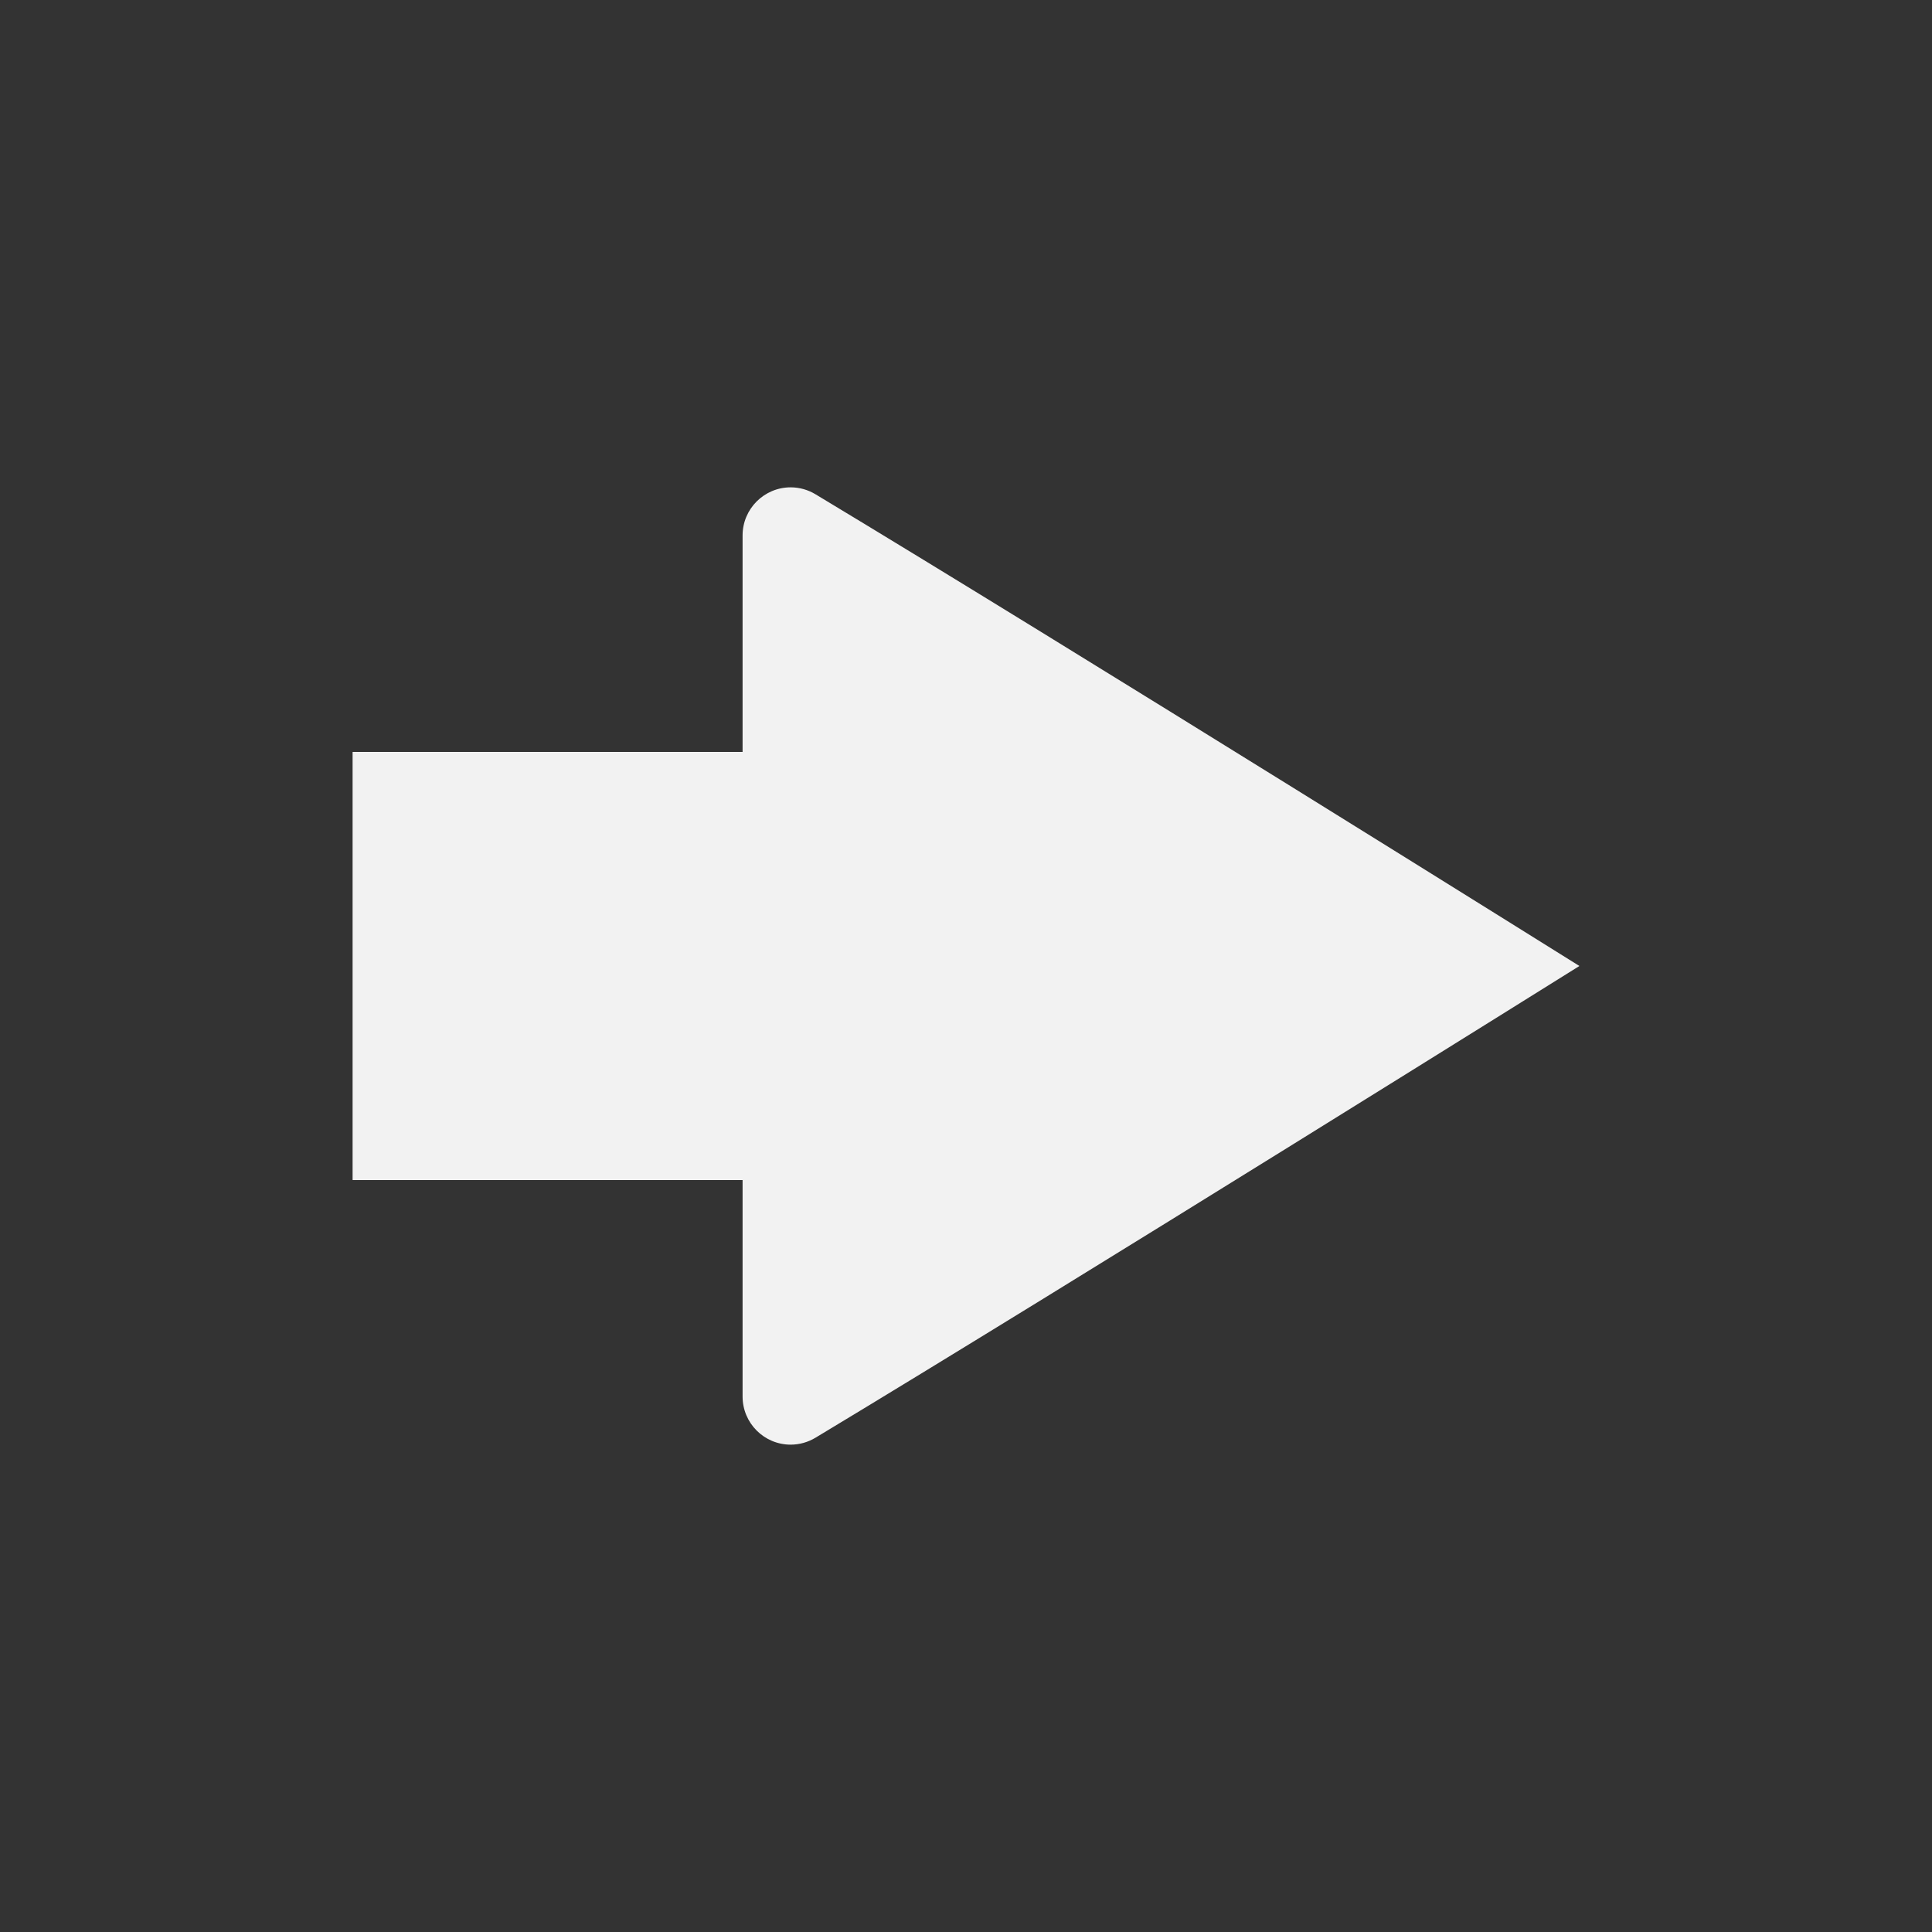 <?xml version="1.0" encoding="UTF-8" standalone="no"?>
<!-- Created with Inkscape (http://www.inkscape.org/) -->

<svg
   xmlns:dc="http://purl.org/dc/elements/1.1/"
   xmlns:cc="http://creativecommons.org/ns#"
   xmlns:rdf="http://www.w3.org/1999/02/22-rdf-syntax-ns#"
   xmlns:svg="http://www.w3.org/2000/svg"
   xmlns="http://www.w3.org/2000/svg"
   xmlns:sodipodi="http://sodipodi.sourceforge.net/DTD/sodipodi-0.dtd"
   xmlns:inkscape="http://www.inkscape.org/namespaces/inkscape"
   width="10cm"
   height="10cm"
   viewBox="0 0 354.331 354.331"
   id="svg2"
   version="1.1"
   inkscape:version="0.91 r13725"
   sodipodi:docname="Forward.svg">
  <rect x="0" y="0" width="354.331" height="354.331" fill="#333333" stroke="none"/>
  <defs
     id="defs4" />
  <sodipodi:namedview
     id="base"
     pagecolor="#ffffff"
     bordercolor="#666666"
     borderopacity="1.0"
     inkscape:pageopacity="0.0"
     inkscape:pageshadow="2"
     inkscape:zoom="1"
     inkscape:cx="190.94781"
     inkscape:cy="216.02003"
     inkscape:document-units="px"
     inkscape:current-layer="layer1"
     showgrid="true"
     units="cm"
     inkscape:snap-bbox="true"
     inkscape:bbox-paths="true"
     inkscape:snap-page="true"
     inkscape:bbox-nodes="true"
     inkscape:snap-bbox-edge-midpoints="true"
     inkscape:snap-bbox-midpoints="true"
     inkscape:window-width="1249"
     inkscape:window-height="1027"
     inkscape:window-x="1309"
     inkscape:window-y="24"
     inkscape:window-maximized="0"
     inkscape:snap-object-midpoints="true"
     inkscape:snap-center="true"
     inkscape:snap-to-guides="false"
     inkscape:object-paths="true"
     inkscape:snap-intersection-paths="true"
     inkscape:object-nodes="true"
     inkscape:snap-smooth-nodes="true"
     inkscape:snap-midpoints="true"
     inkscape:snap-grids="true">
    <inkscape:grid
       type="xygrid"
       id="grid4686" />
  </sodipodi:namedview>
  <g
     inkscape:label="Layer 1"
     inkscape:groupmode="layer"
     id="layer1"
     transform="translate(0,-698.032)">
    <path
       style="opacity:1;fill:#f2f2f2;fill-opacity:1;fill-rule:evenodd;stroke:none;stroke-width:4.385;stroke-linecap:butt;stroke-linejoin:miter;stroke-miterlimit:4;stroke-dasharray:none;stroke-opacity:1"
       d="m 145.013,962.983 c 1.605,-0.003 3.179,-0.444 4.553,-1.275 46.871,-28.22 140.1,-86.512 140.1,-86.512 0,0 -93.229,-58.29 -140.1,-86.51 -1.373,-0.831 -2.947,-1.272 -4.553,-1.275 -4.873,0 -8.822,3.951 -8.822,8.824 l 0,39.705 -71.525,0 0,78.514 71.525,0 0,39.705 c 0,4.873 3.949,8.824 8.822,8.824 z"
       id="path3335"
       inkscape:connector-curvature="0"
       sodipodi:nodetypes="cccccsccccsc" />
  </g>
</svg>
